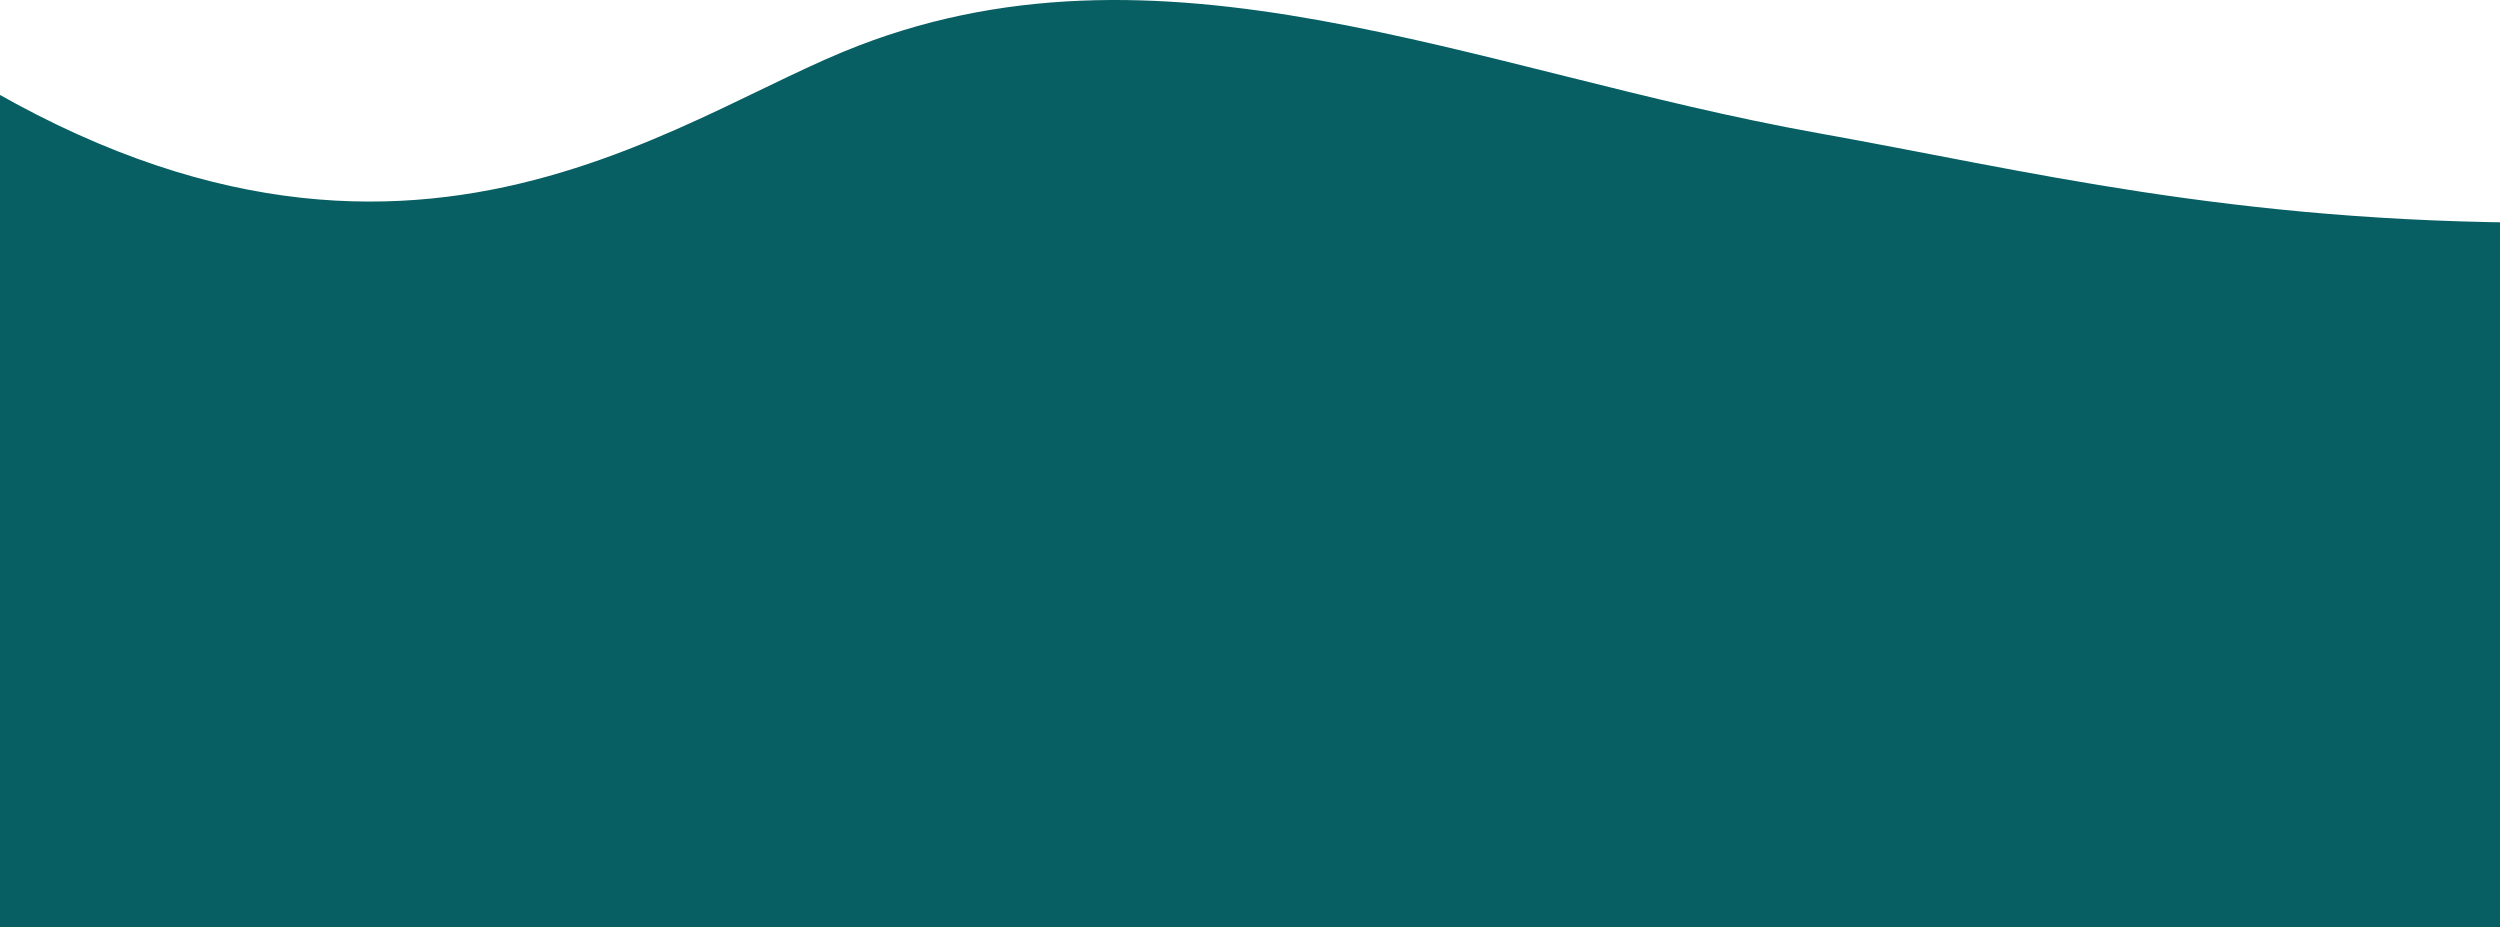 <svg width="1920" height="712" viewBox="0 0 1920 712" fill="none" xmlns="http://www.w3.org/2000/svg">
<path d="M647.923 39.642C496.939 101.987 267.962 282.305 -105 4.154V712H1953L1956 171.045C1712.82 171.045 1555.83 130.761 1396.85 102.343C1131.1 54.841 890.275 -60.43 647.923 39.642Z" fill="#075F63"/>
</svg>
